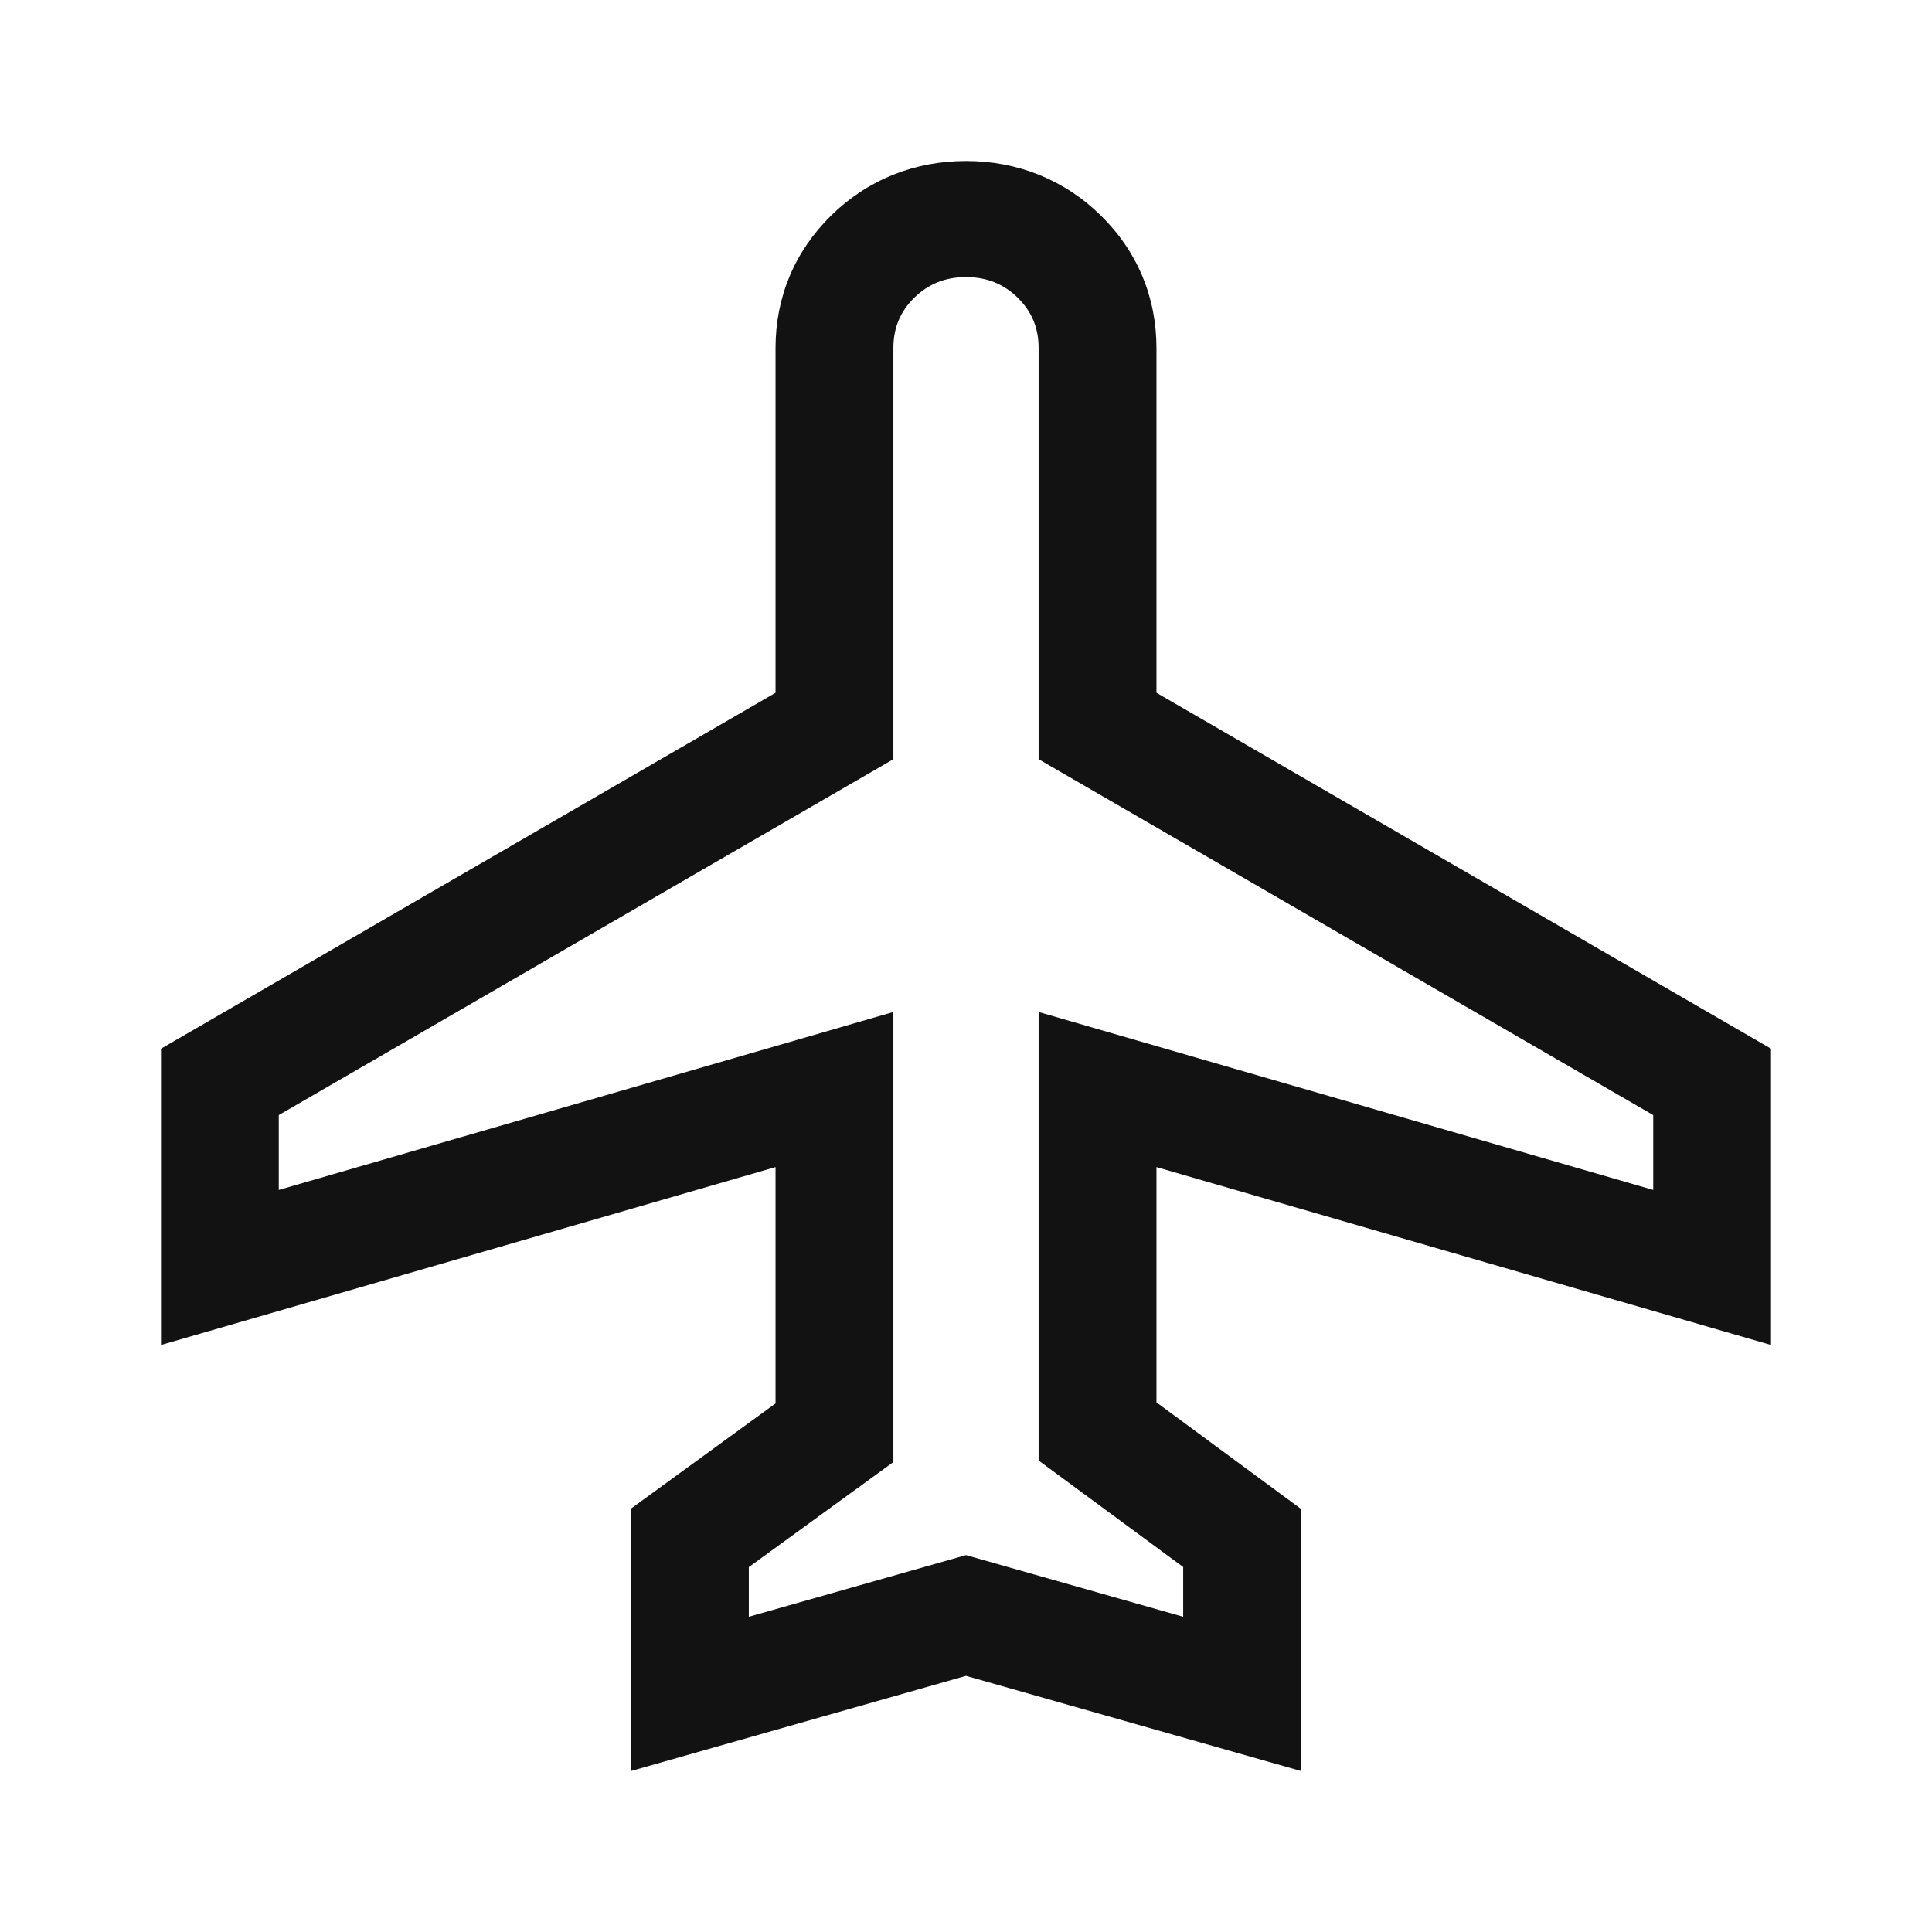 <svg width="24" height="24" viewBox="0 0 24 24" fill="none" xmlns="http://www.w3.org/2000/svg">
<path fill-rule="evenodd" clip-rule="evenodd" d="M12 2C11.365 2 10.782 2.229 10.326 2.676C9.87 3.123 9.634 3.695 9.634 4.322V8.606L2 13.027V16.708L9.634 14.498V17.434L7.839 18.74V22L12 20.818L16.161 22V18.744L14.366 17.421V14.498L22 16.708V13.027L14.366 8.606V4.322C14.366 3.695 14.13 3.123 13.674 2.676C13.218 2.229 12.635 2 12 2ZM11.358 3.698C11.533 3.527 11.742 3.442 12 3.442C12.258 3.442 12.467 3.527 12.642 3.698C12.817 3.87 12.902 4.073 12.902 4.322V9.431L20.537 13.852V14.782L12.902 12.571V18.143L14.698 19.466V20.084L12 19.318L9.302 20.084V19.467L11.098 18.162V12.571L3.463 14.782V13.852L11.098 9.431V4.322C11.098 4.073 11.183 3.87 11.358 3.698Z" fill="#121212"/>
</svg>
